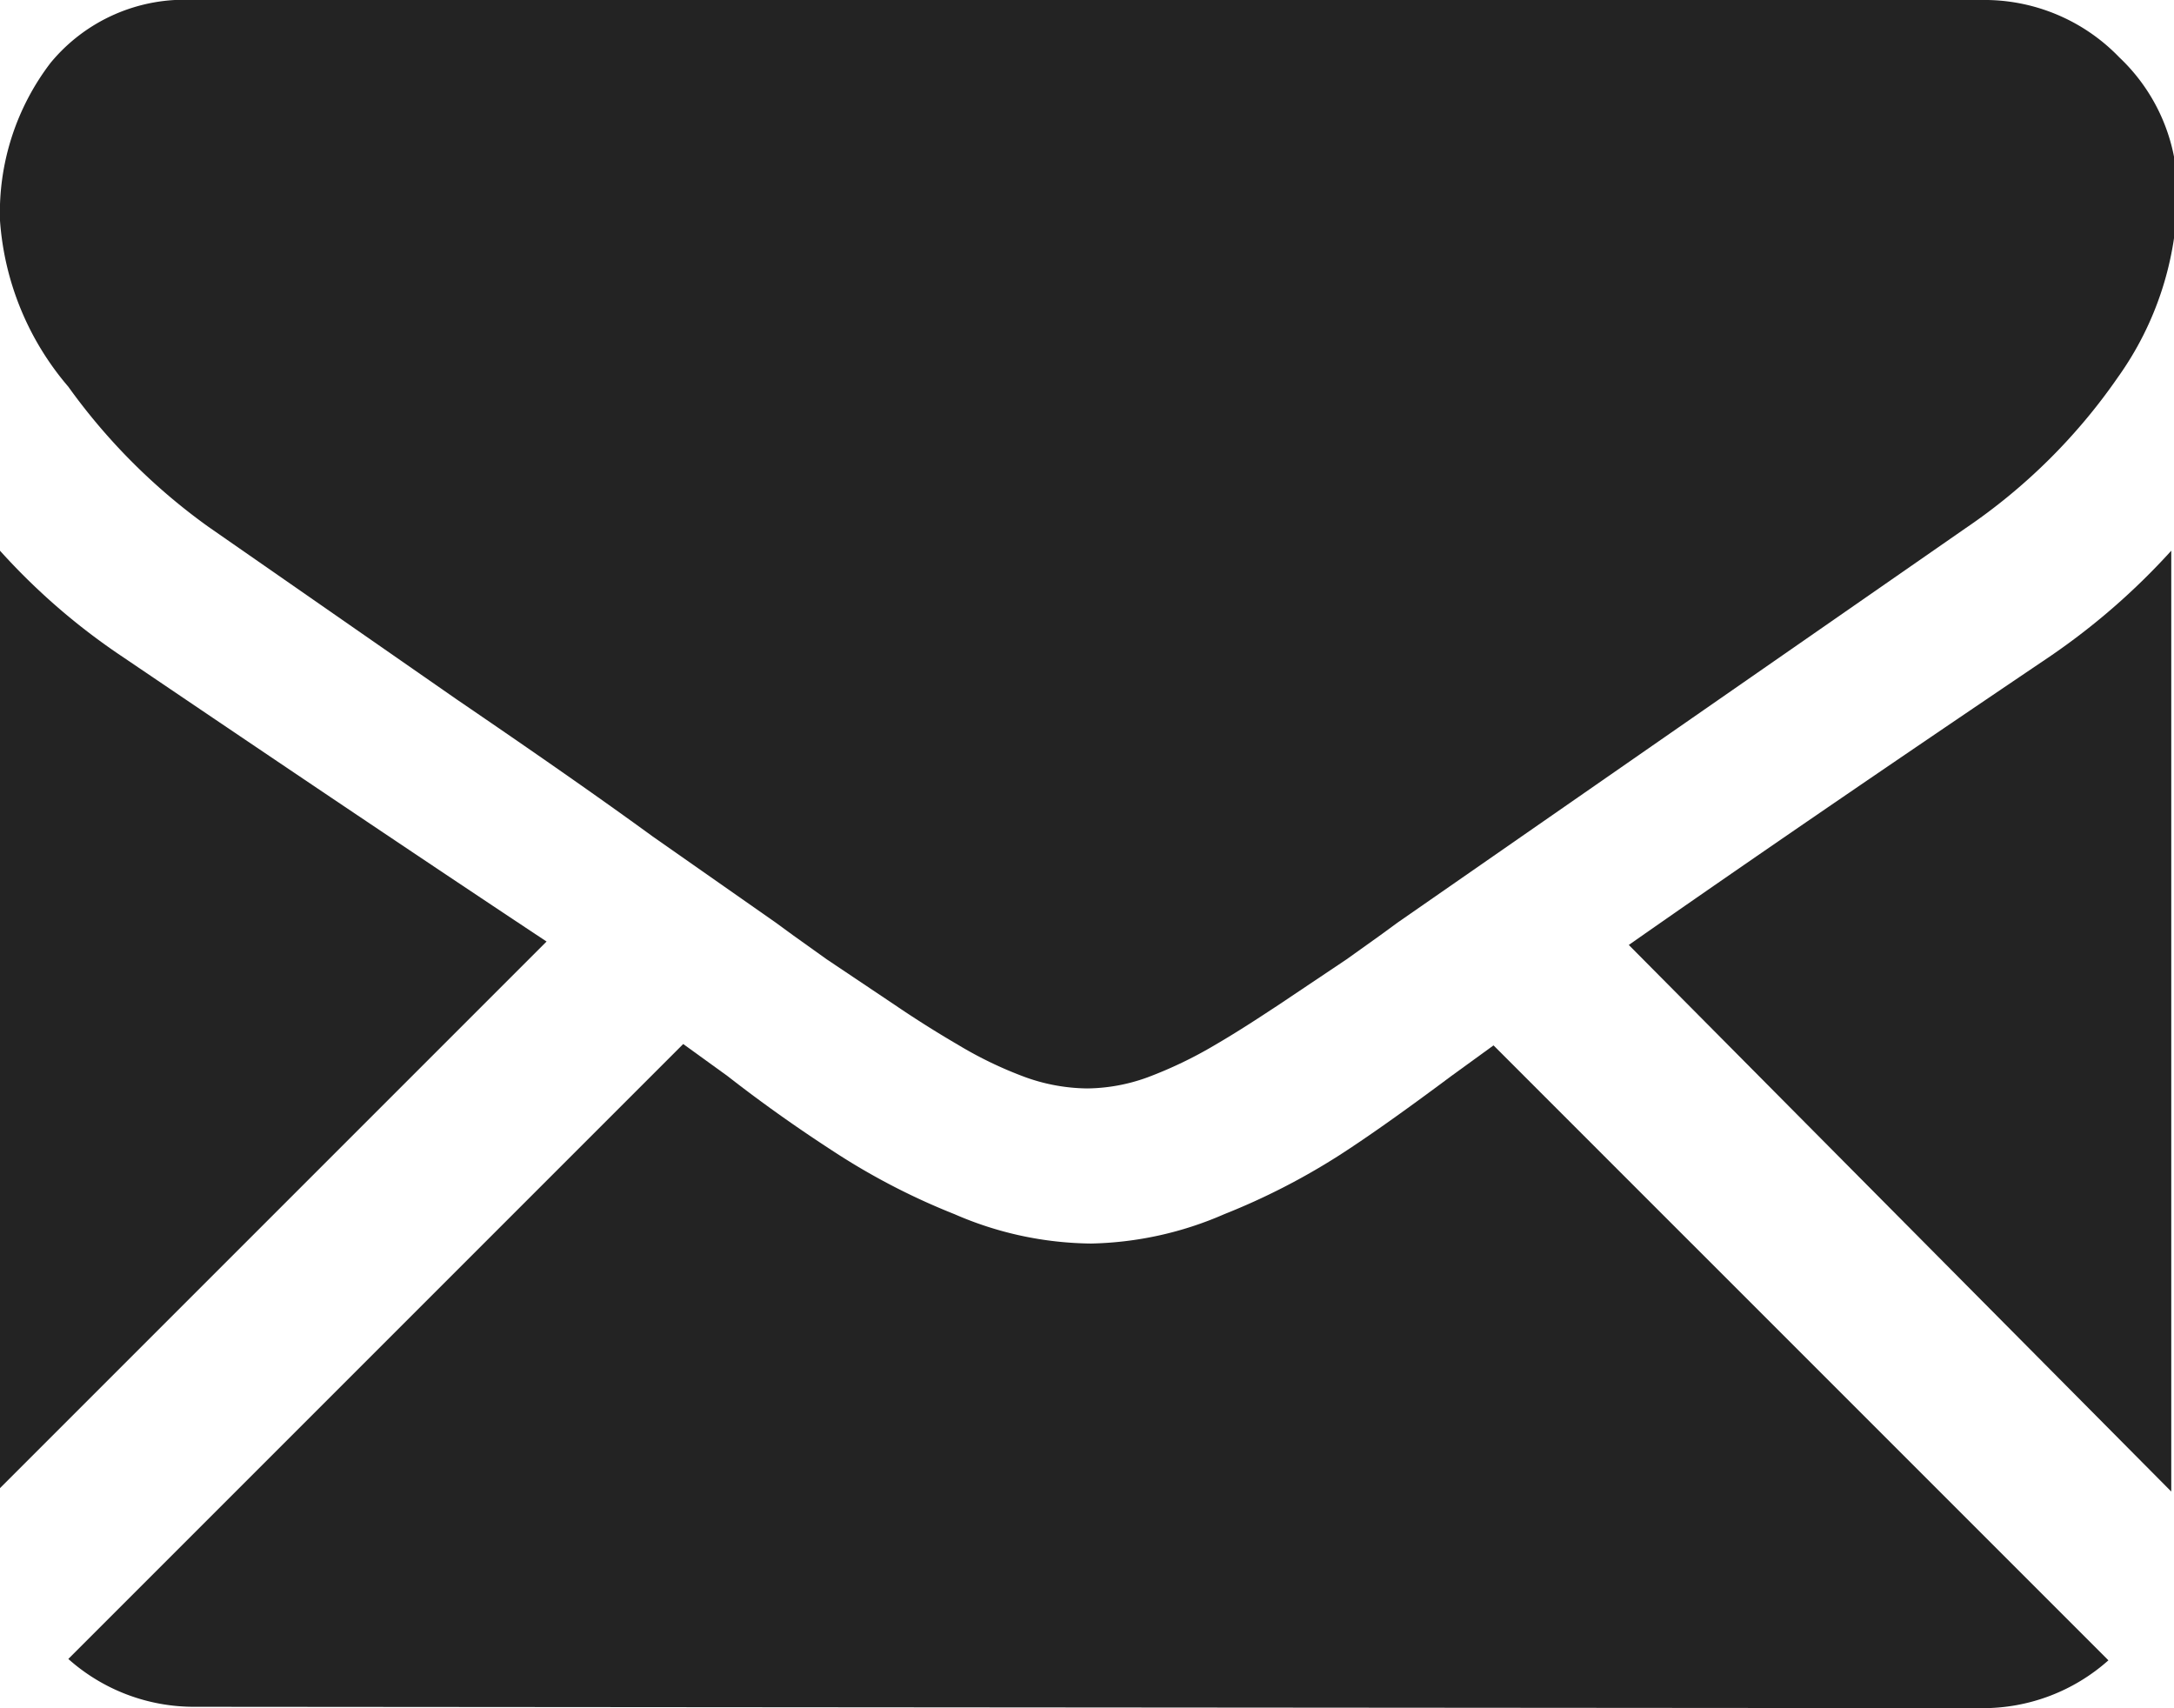 <svg xmlns="http://www.w3.org/2000/svg" viewBox="0 0 31.82 25"><defs><style>.cls-1{fill:#232323;}</style></defs><title>mail</title><g id="Layer_2" data-name="Layer 2"><g id="Capa_1" data-name="Capa 1"><path class="cls-1" d="M29,25a2.76,2.76,0,0,0,1.86-.7l-9-9-.62.45c-.67.5-1.22.89-1.64,1.16a9.92,9.92,0,0,1-1.68.86,5.11,5.11,0,0,1-1.95.43h0a5.11,5.11,0,0,1-2-.43,9.92,9.92,0,0,1-1.68-.86c-.42-.27-1-.66-1.64-1.16L10,15.28l-9,9a2.76,2.76,0,0,0,1.86.7Z"/><path class="cls-1" d="M1.79,9.61A9.55,9.55,0,0,1,0,8.06V21.78l8-8Q5.57,12.17,1.79,9.61Z"/><path class="cls-1" d="M30,9.61q-3.63,2.45-6.16,4.22l7.94,8V8.06A10,10,0,0,1,30,9.61Z"/><path class="cls-1" d="M29,0H2.84A2.54,2.54,0,0,0,.74.92,3.61,3.61,0,0,0,0,3.23,4.19,4.19,0,0,0,1,5.66,8.9,8.9,0,0,0,3.05,7.71l3.64,2.53c1.1.75,2.05,1.41,2.86,2l1.8,1.26.26.19.49.35,1,.67c.25.17.56.37.92.58a5.77,5.77,0,0,0,1,.48,2.75,2.75,0,0,0,.89.16h0a2.65,2.65,0,0,0,.88-.16,6.18,6.18,0,0,0,1-.48c.36-.21.66-.41.92-.58l1-.67.49-.35.26-.19,1.8-1.25,6.51-4.52A8.52,8.52,0,0,0,31,5.52a4.67,4.67,0,0,0,.87-2.68,2.71,2.71,0,0,0-.85-2A2.74,2.74,0,0,0,29,0Z"/></g></g></svg>